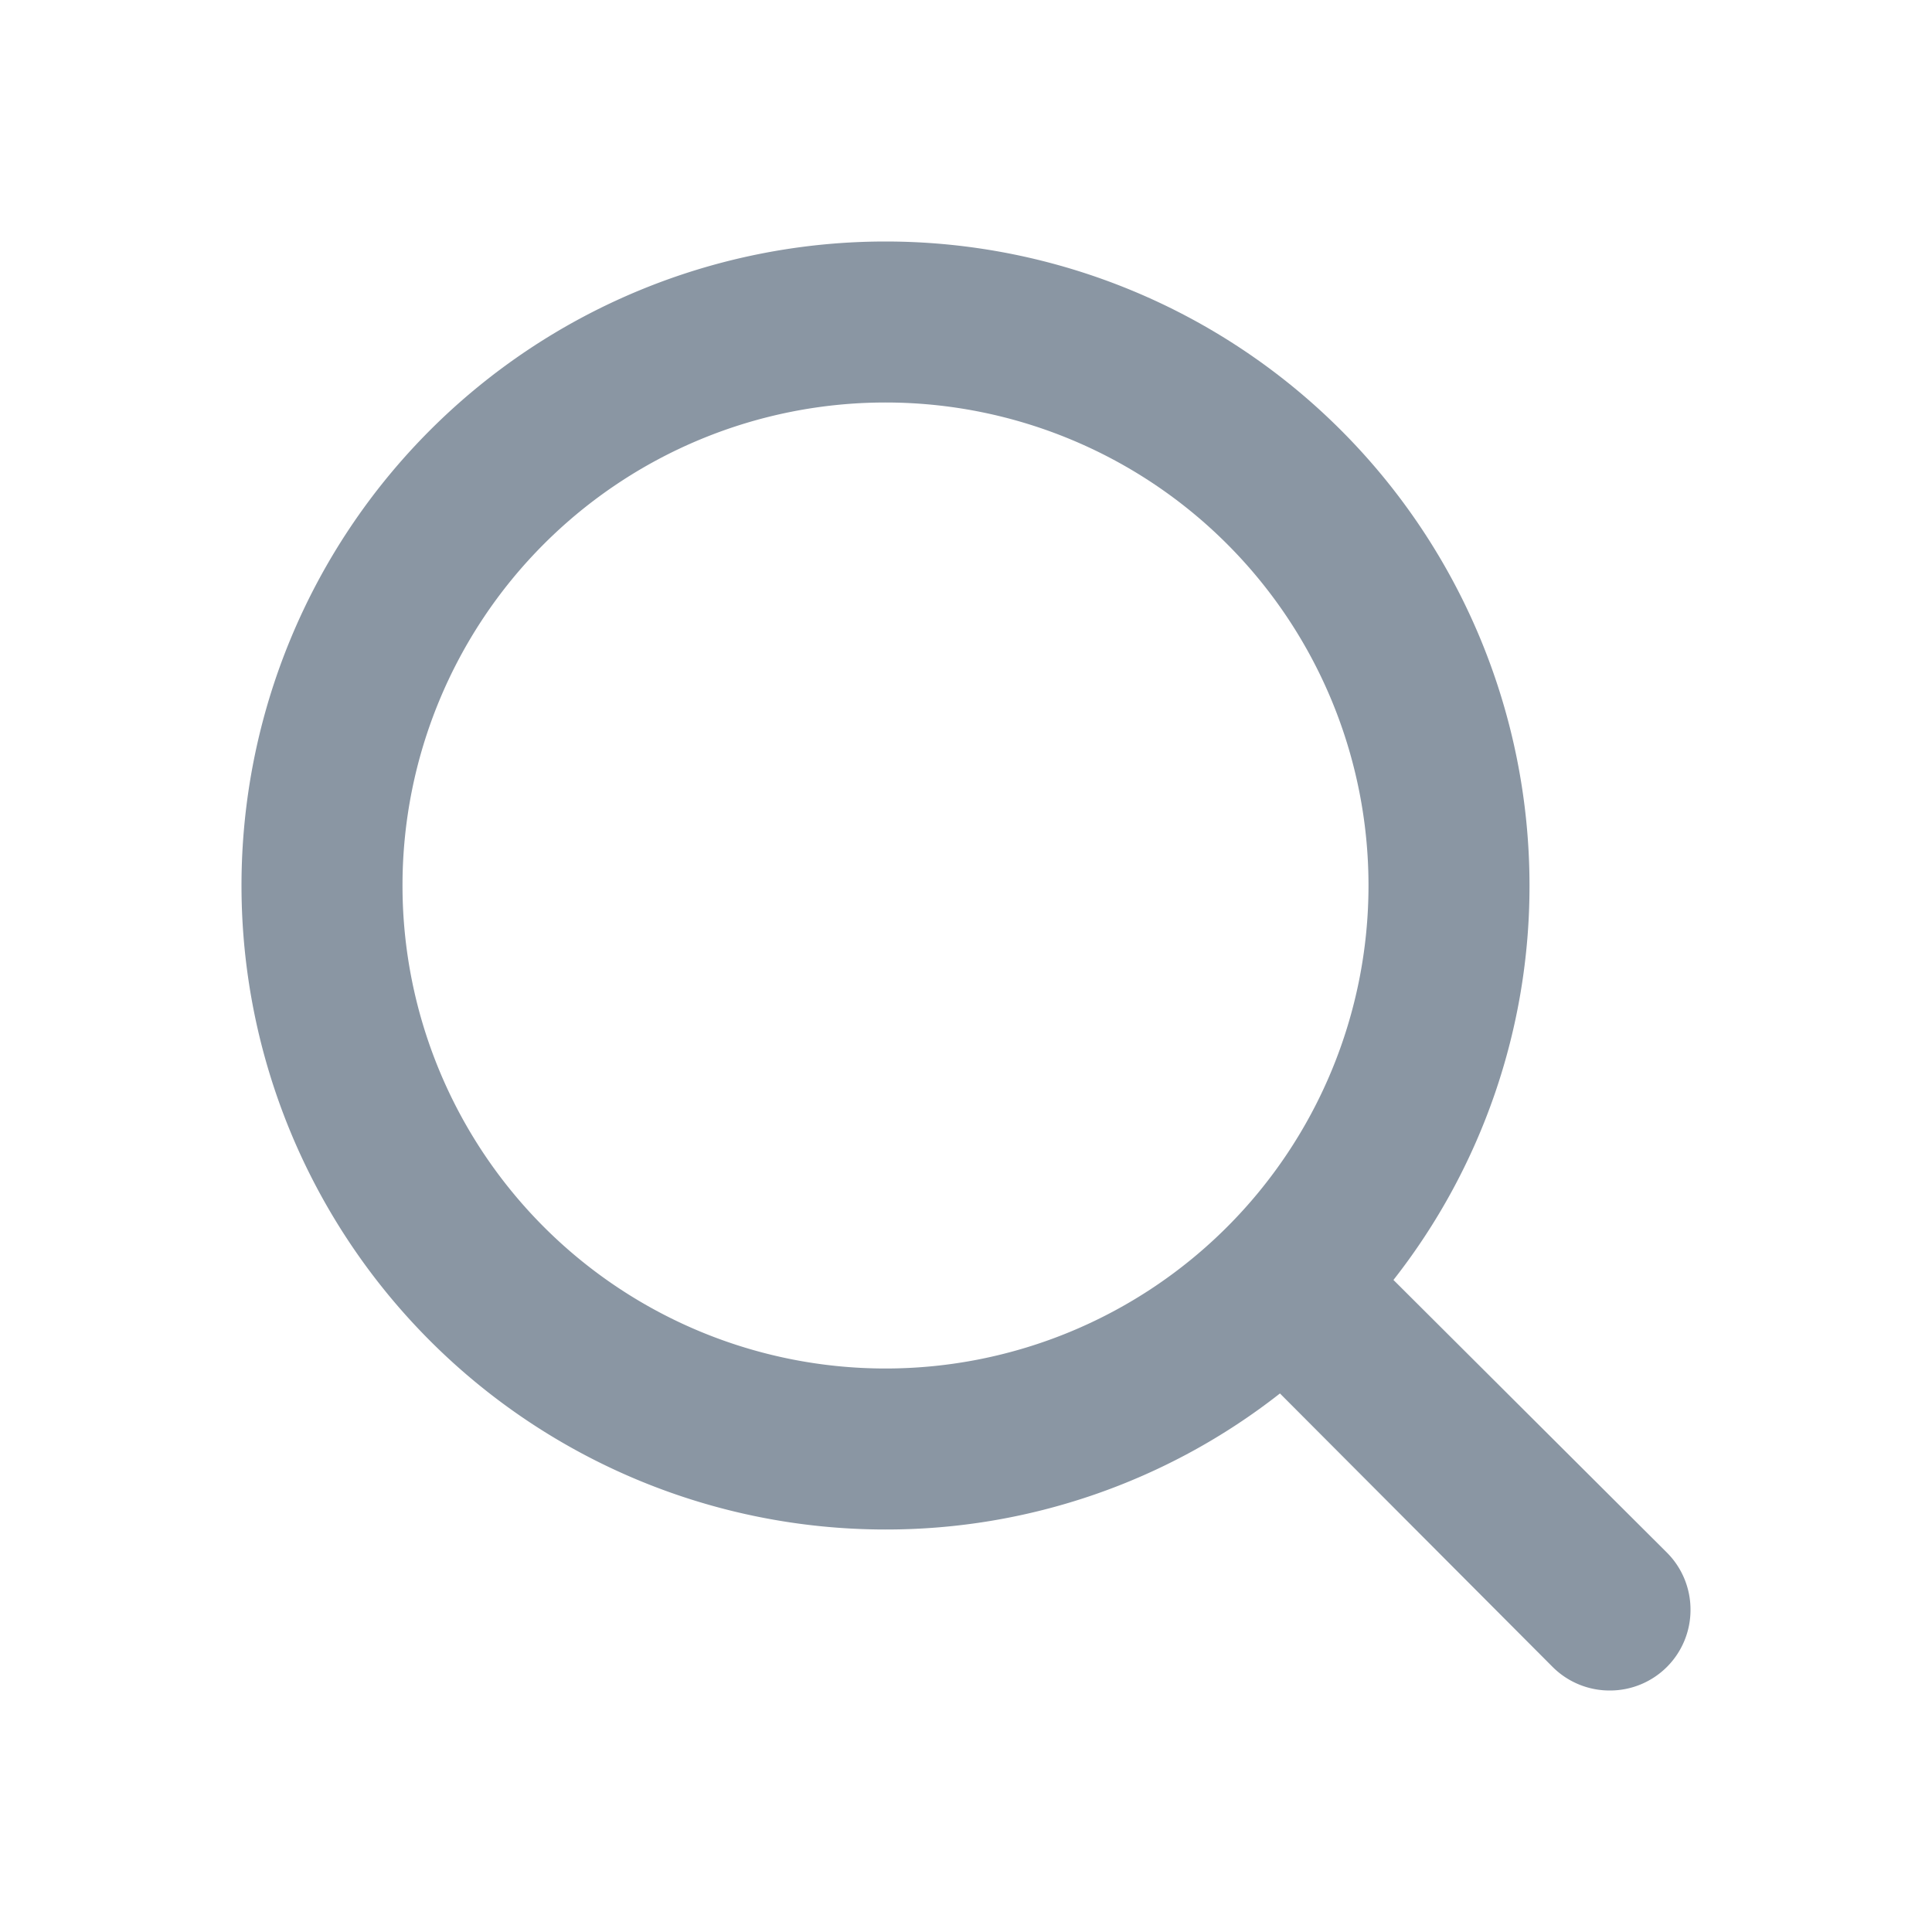 <svg xmlns:xlink="http://www.w3.org/1999/xlink" xmlns="http://www.w3.org/2000/svg" class="g-icon" aria-hidden="true" width="24"  height="24" ><defs><symbol id="icon-search" viewBox="0 0 24 24"> <path d="M21,20a1,1,0,0,0-.29-.71l-3.4-3.39A7.92,7.92,0,0,0,19,11a8,8,0,1,0-8,8,7.92,7.92,0,0,0,4.9-1.69l3.39,3.4A1,1,0,0,0,20,21,1,1,0,0,0,21,20ZM5,11a6,6,0,1,1,6,6A6,6,0,0,1,5,11Z"></path> </symbol></defs><use xlink:href="#icon-search" href="#icon-search" fill="#8A96A3"></use></svg>